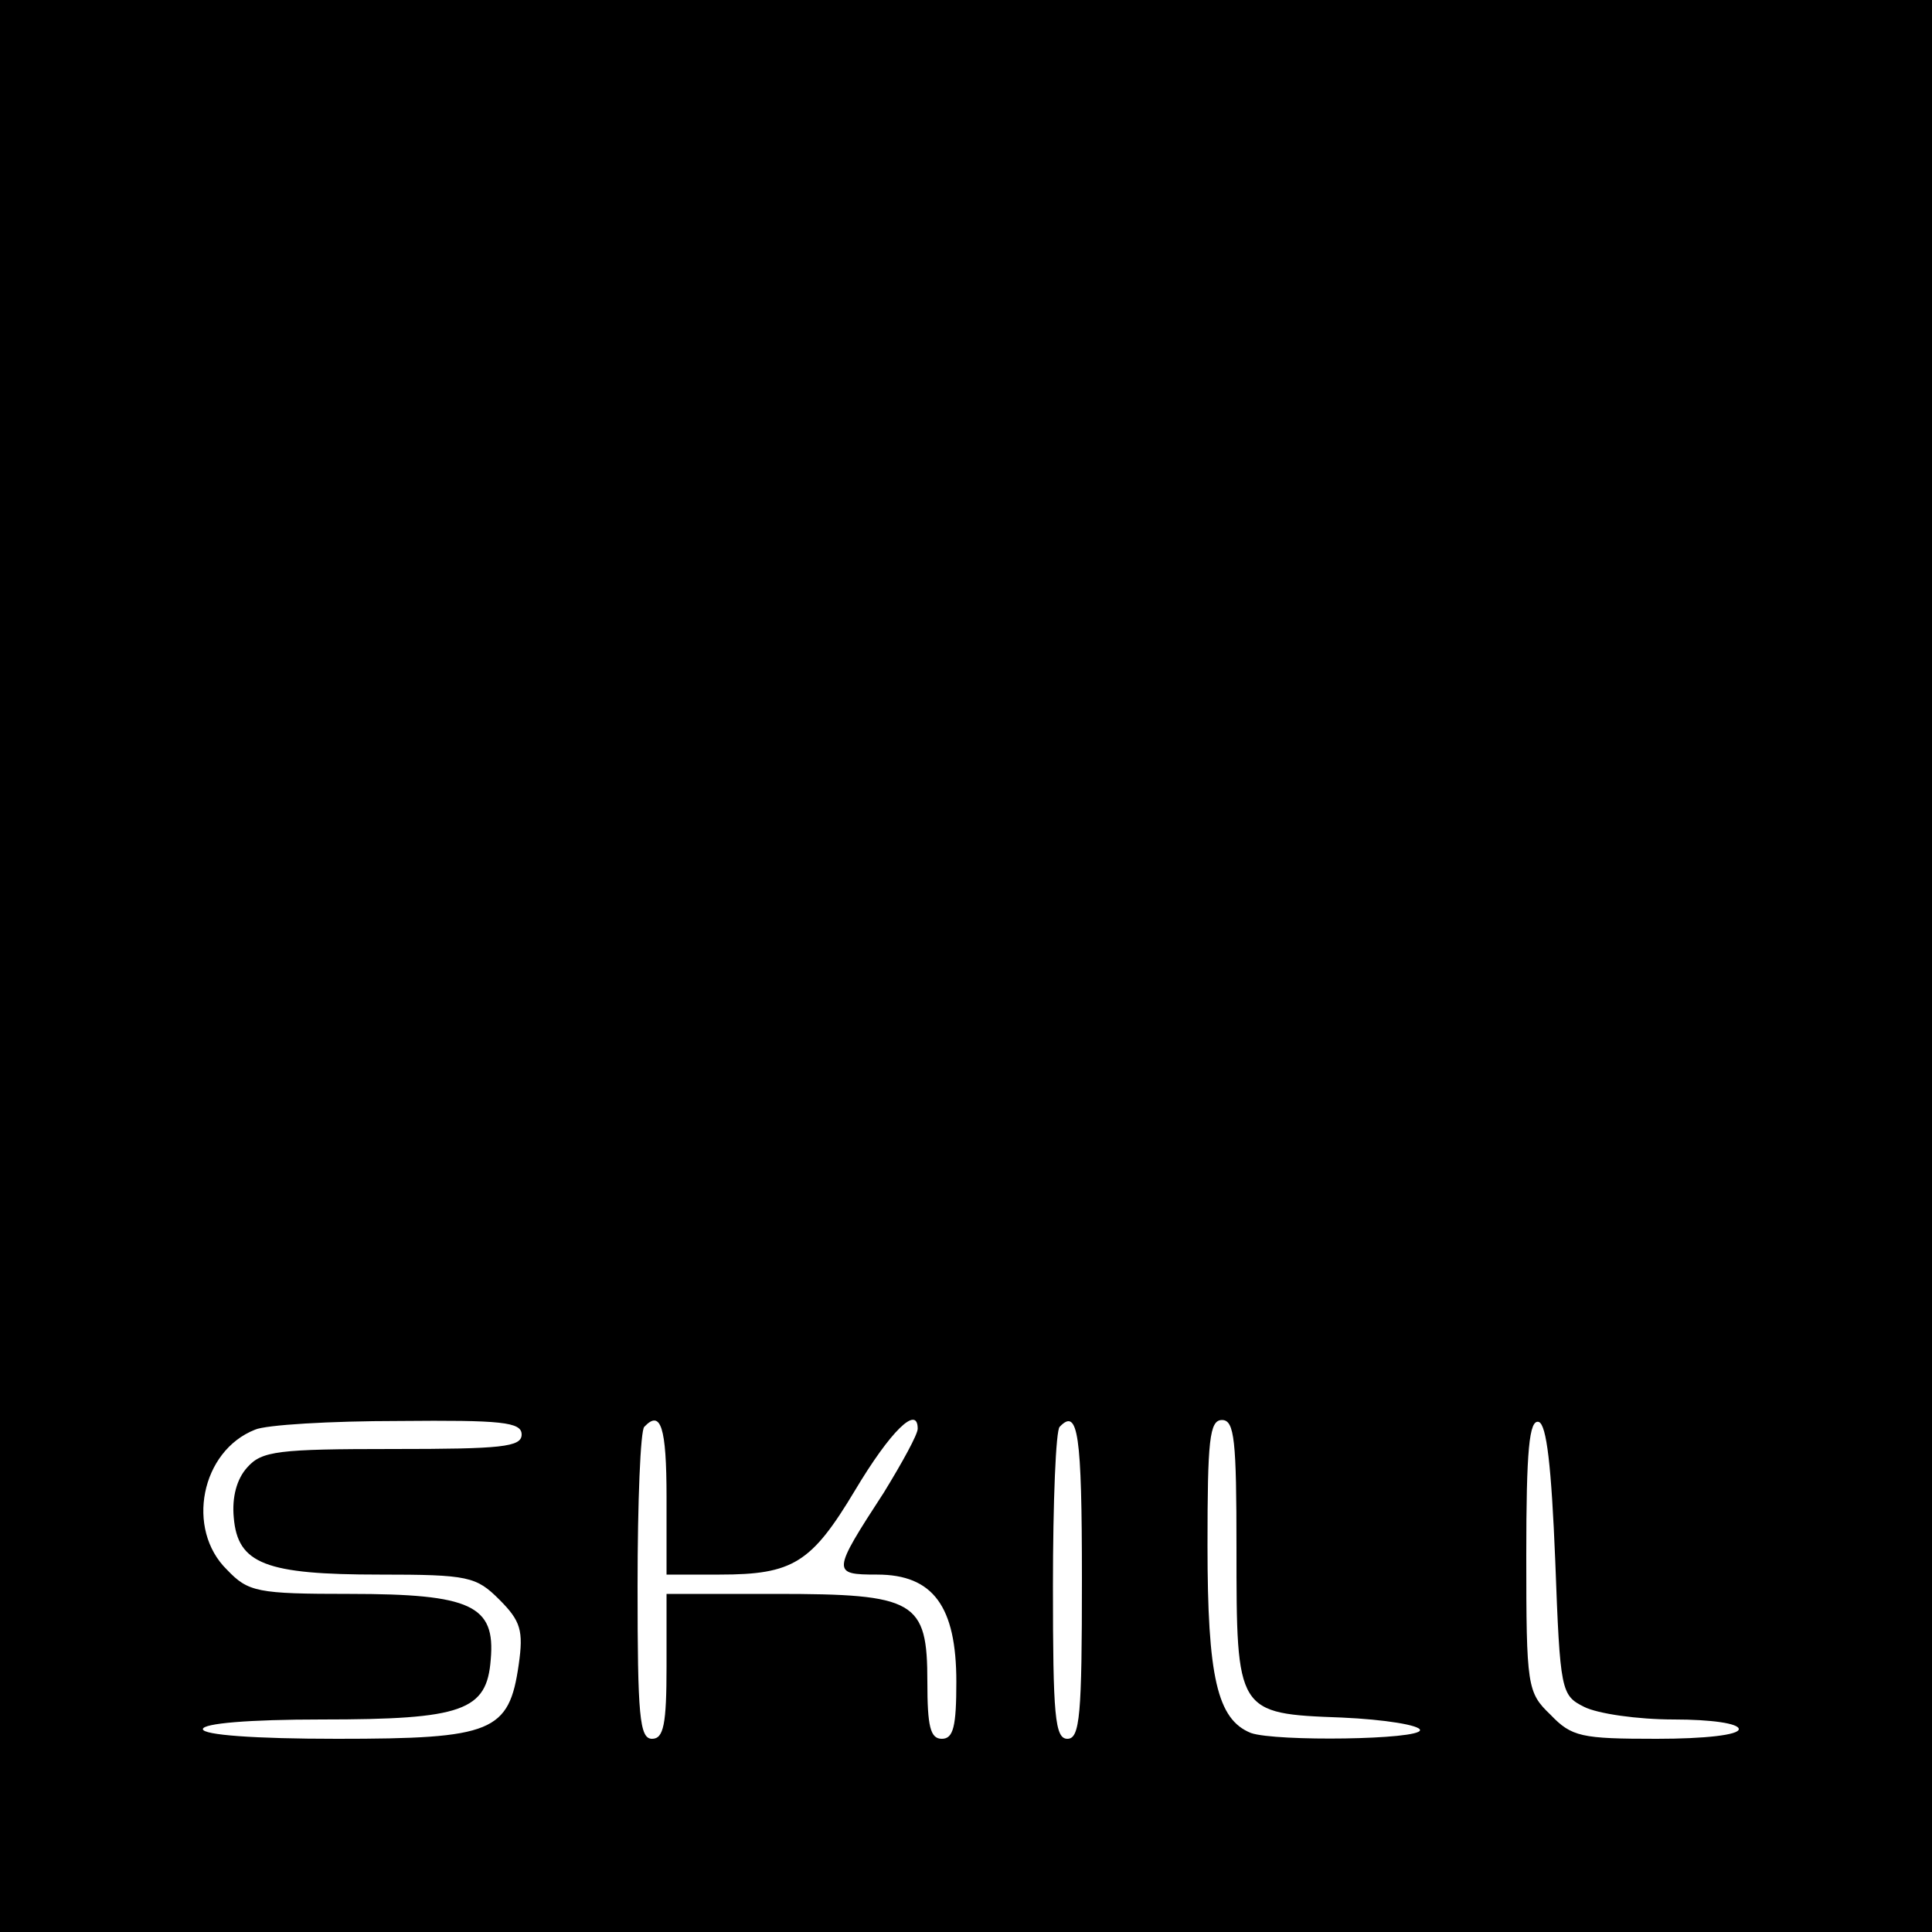 <svg version="1" xmlns="http://www.w3.org/2000/svg" viewBox="0 0 200 200">
  <path d="M0 100v100h200V0H0v100zm54 48.5c0 1.3-2.1 1.5-13.3 1.5-11.9 0-13.6.2-15.1 1.9-1.1 1.2-1.6 3.1-1.4 5.2.4 4.8 3.3 5.9 15.1 5.9 9.2 0 10 .2 12.4 2.6 2.2 2.2 2.5 3.2 2 6.7-1 7-2.7 7.7-18.8 7.7-8.6 0-13.9-.4-13.9-1s4.8-1 12.3-1c14.6 0 17.1-.9 17.5-6.2.5-5.6-2-6.8-14.6-6.8-9.6 0-10.5-.2-12.7-2.5-4.3-4.2-2.7-12.3 2.9-14.5 1.1-.5 7.8-.9 14.9-.9 10.6-.1 12.7.1 12.7 1.4zm15 6.5v8h5.5c7.6 0 9.5-1.2 14-8.7 3.7-6.2 6.5-8.9 6.5-6.4 0 .6-1.6 3.5-3.5 6.6-5.4 8.3-5.4 8.5-.7 8.5 5.8 0 8.2 3.3 8.2 11.1 0 4.6-.3 5.9-1.5 5.9s-1.5-1.3-1.5-5.9c0-8.4-1.2-9.1-15.7-9.1H69v7.5c0 6-.3 7.5-1.5 7.5-1.3 0-1.5-2.4-1.5-15.8 0-8.7.3-16.2.7-16.5 1.7-1.8 2.3 0 2.3 7.3zm43 8.5c0 14-.2 16.5-1.5 16.5s-1.5-2.4-1.5-15.8c0-8.7.3-16.2.7-16.5 1.9-2 2.3.7 2.3 15.8zm16-3.2c0 17 0 17.1 10.9 17.5 4.5.2 8.1.8 8.1 1.3 0 1-14.9 1.2-17.5.3-3.5-1.4-4.5-5.8-4.5-19.4 0-10.9.2-13 1.5-13s1.5 2.1 1.5 13.3zm33 1.3c.5 13.5.6 13.9 3 15.1 1.4.7 5.5 1.3 9.3 1.3 3.8 0 6.7.4 6.7 1s-3.5 1-8.5 1c-7.8 0-8.8-.2-11-2.5-2.4-2.3-2.5-2.9-2.5-16.5 0-10.9.3-14.1 1.3-13.8.8.3 1.3 4.5 1.7 14.4z"/>
</svg>
